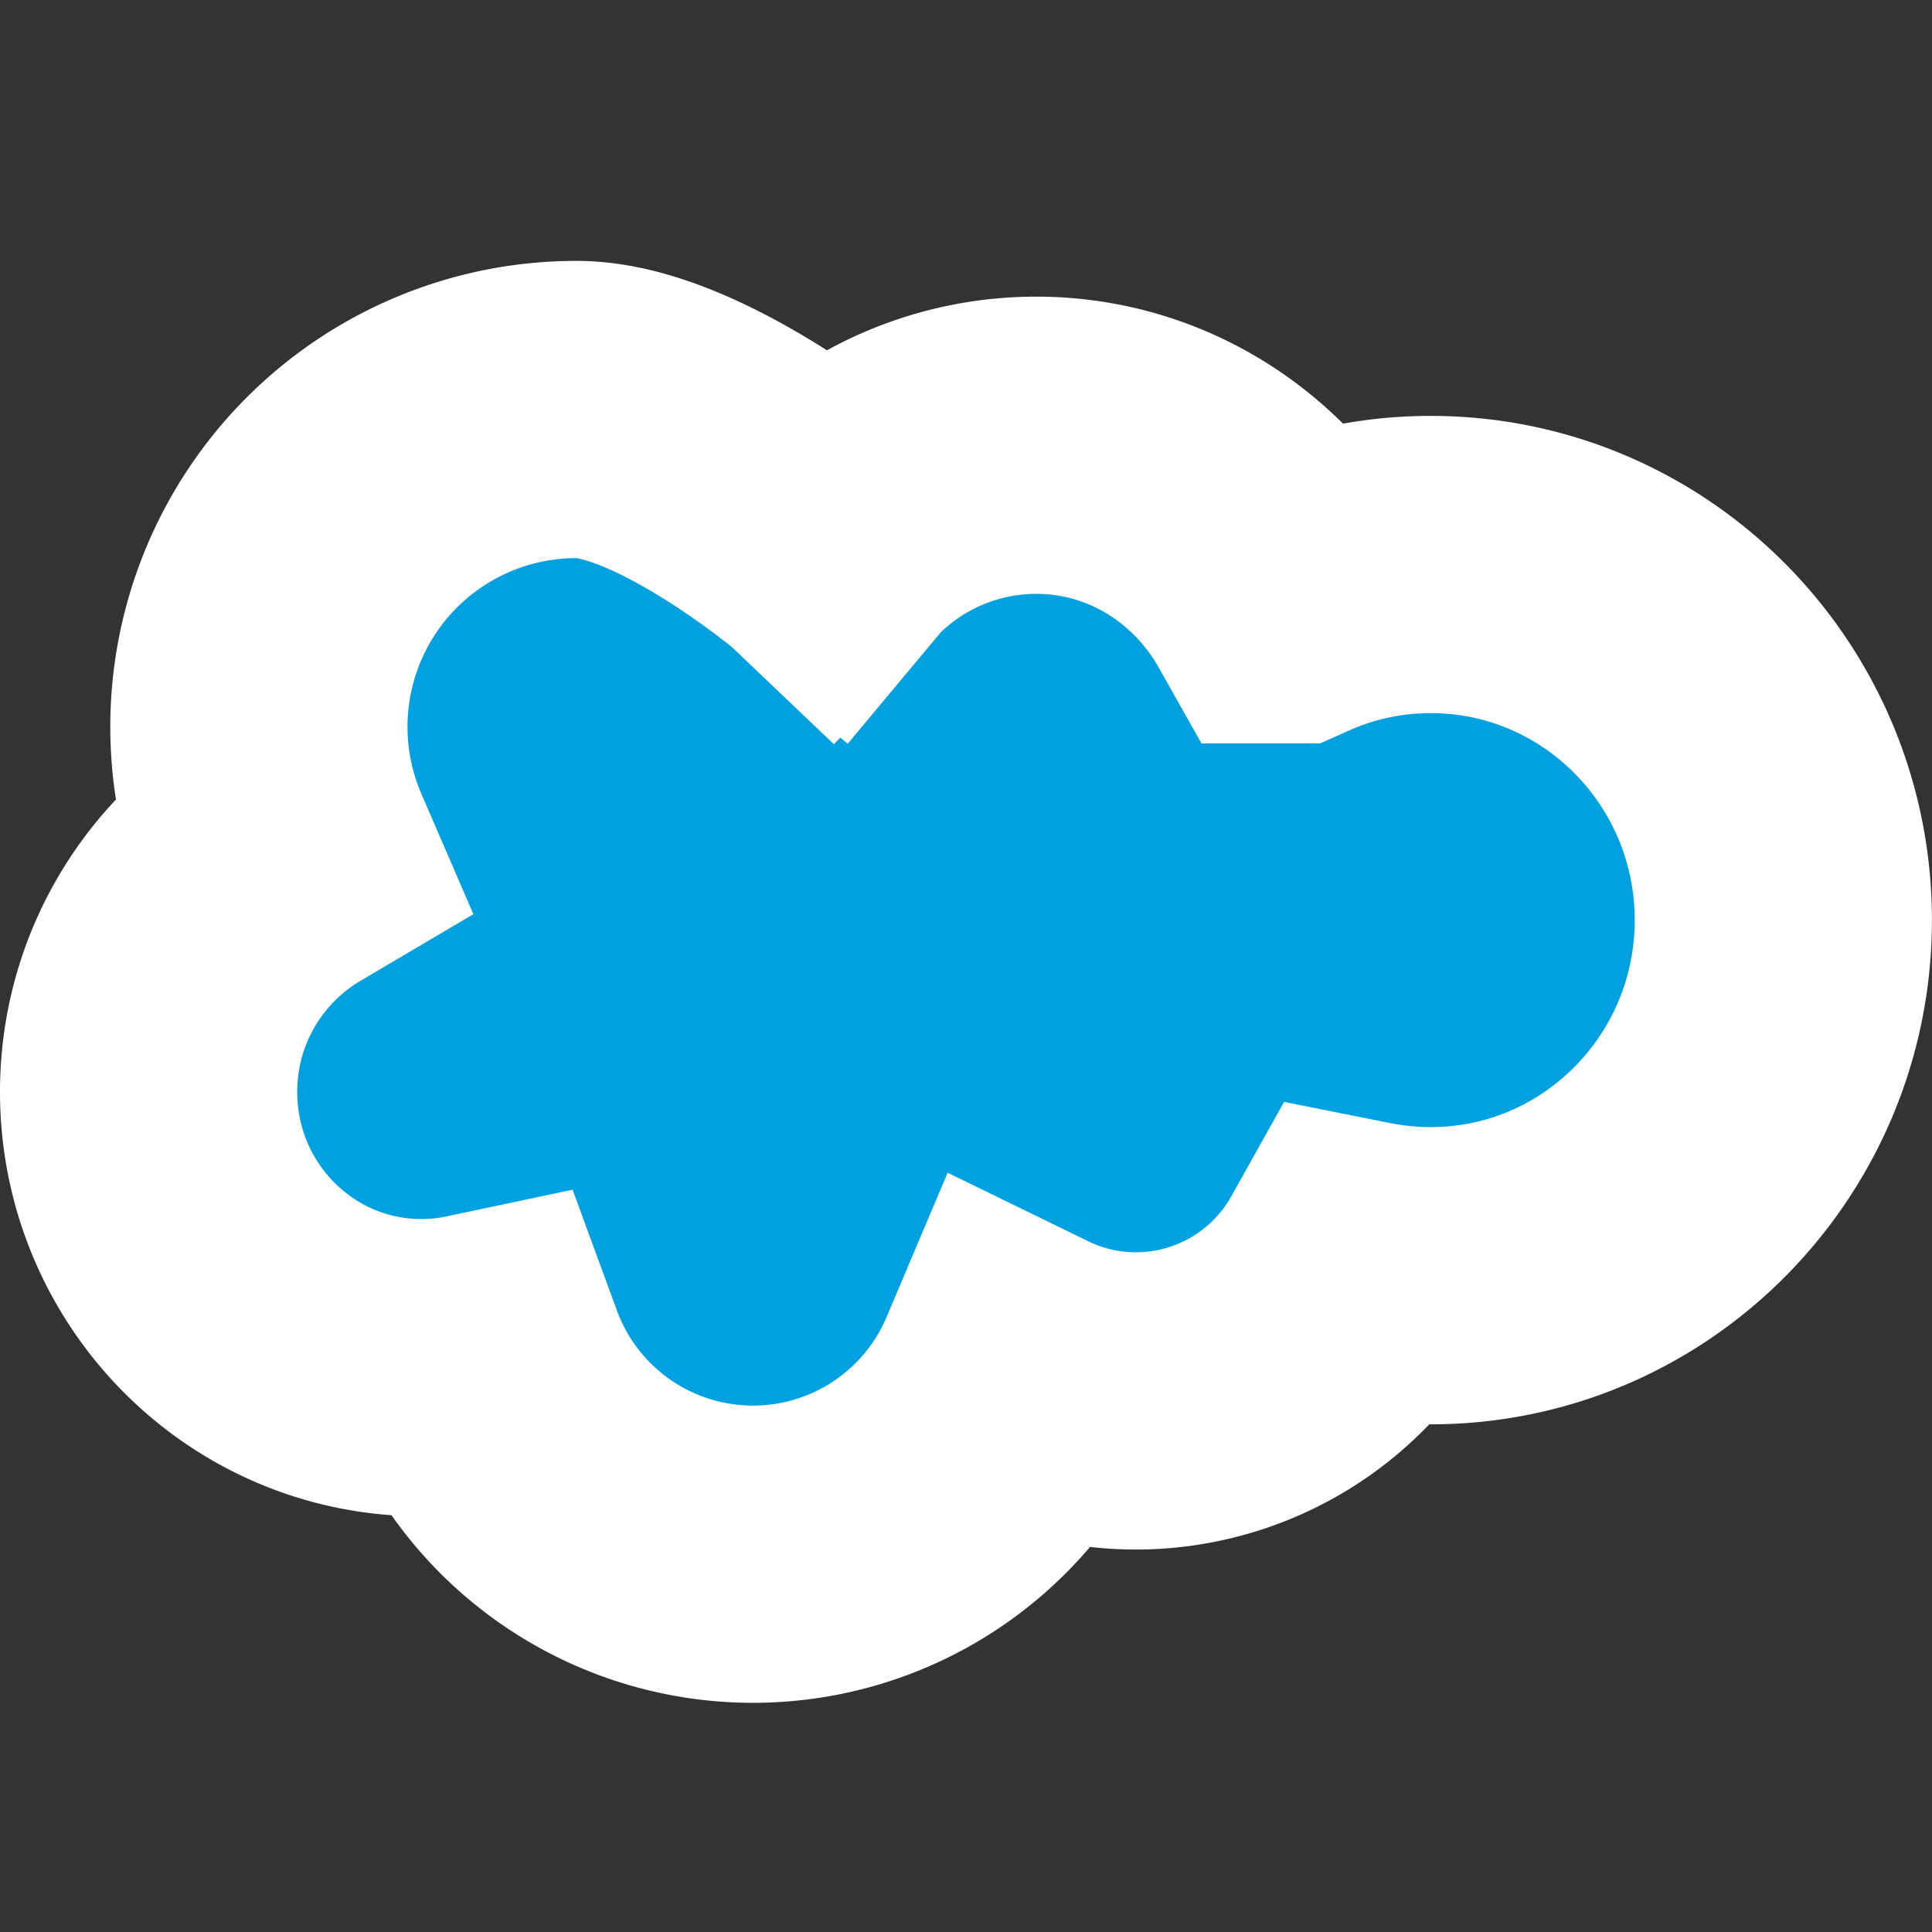 <svg width="26" height="26" xmlns="http://www.w3.org/2000/svg">
  <rect width="100%" height="100%" fill="#333333" stroke="none"/>
  <path d="M11.154 7.188a3.856 3.856 0 0 1 2.789-1.196c1.455 0 2.716.808 3.395 2.013a4.688 4.688 0 0 1 1.916-.408c2.62 0 4.745 2.142 4.745 4.785 0 2.644-2.126 4.786-4.745 4.786a4.79 4.79 0 0 1-.938-.093 3.473 3.473 0 0 1-3.023 1.778 3.453 3.453 0 0 1-1.52-.349 3.951 3.951 0 0 1-7.348-.178 3.646 3.646 0 0 1-.755.079c-2.03 0-3.67-1.665-3.67-3.71 0-1.375.739-2.571 1.835-3.218A4.271 4.271 0 0 1 7.76 5.511c1.382 0 3.395 1.681 3.395 1.681" fill="#00a1e0" fill-rule="evenodd" stroke="#fff" stroke-linecap="square" stroke-miterlimit="3.6" stroke-width="4" style="paint-order:stroke fill markers"/>
</svg>